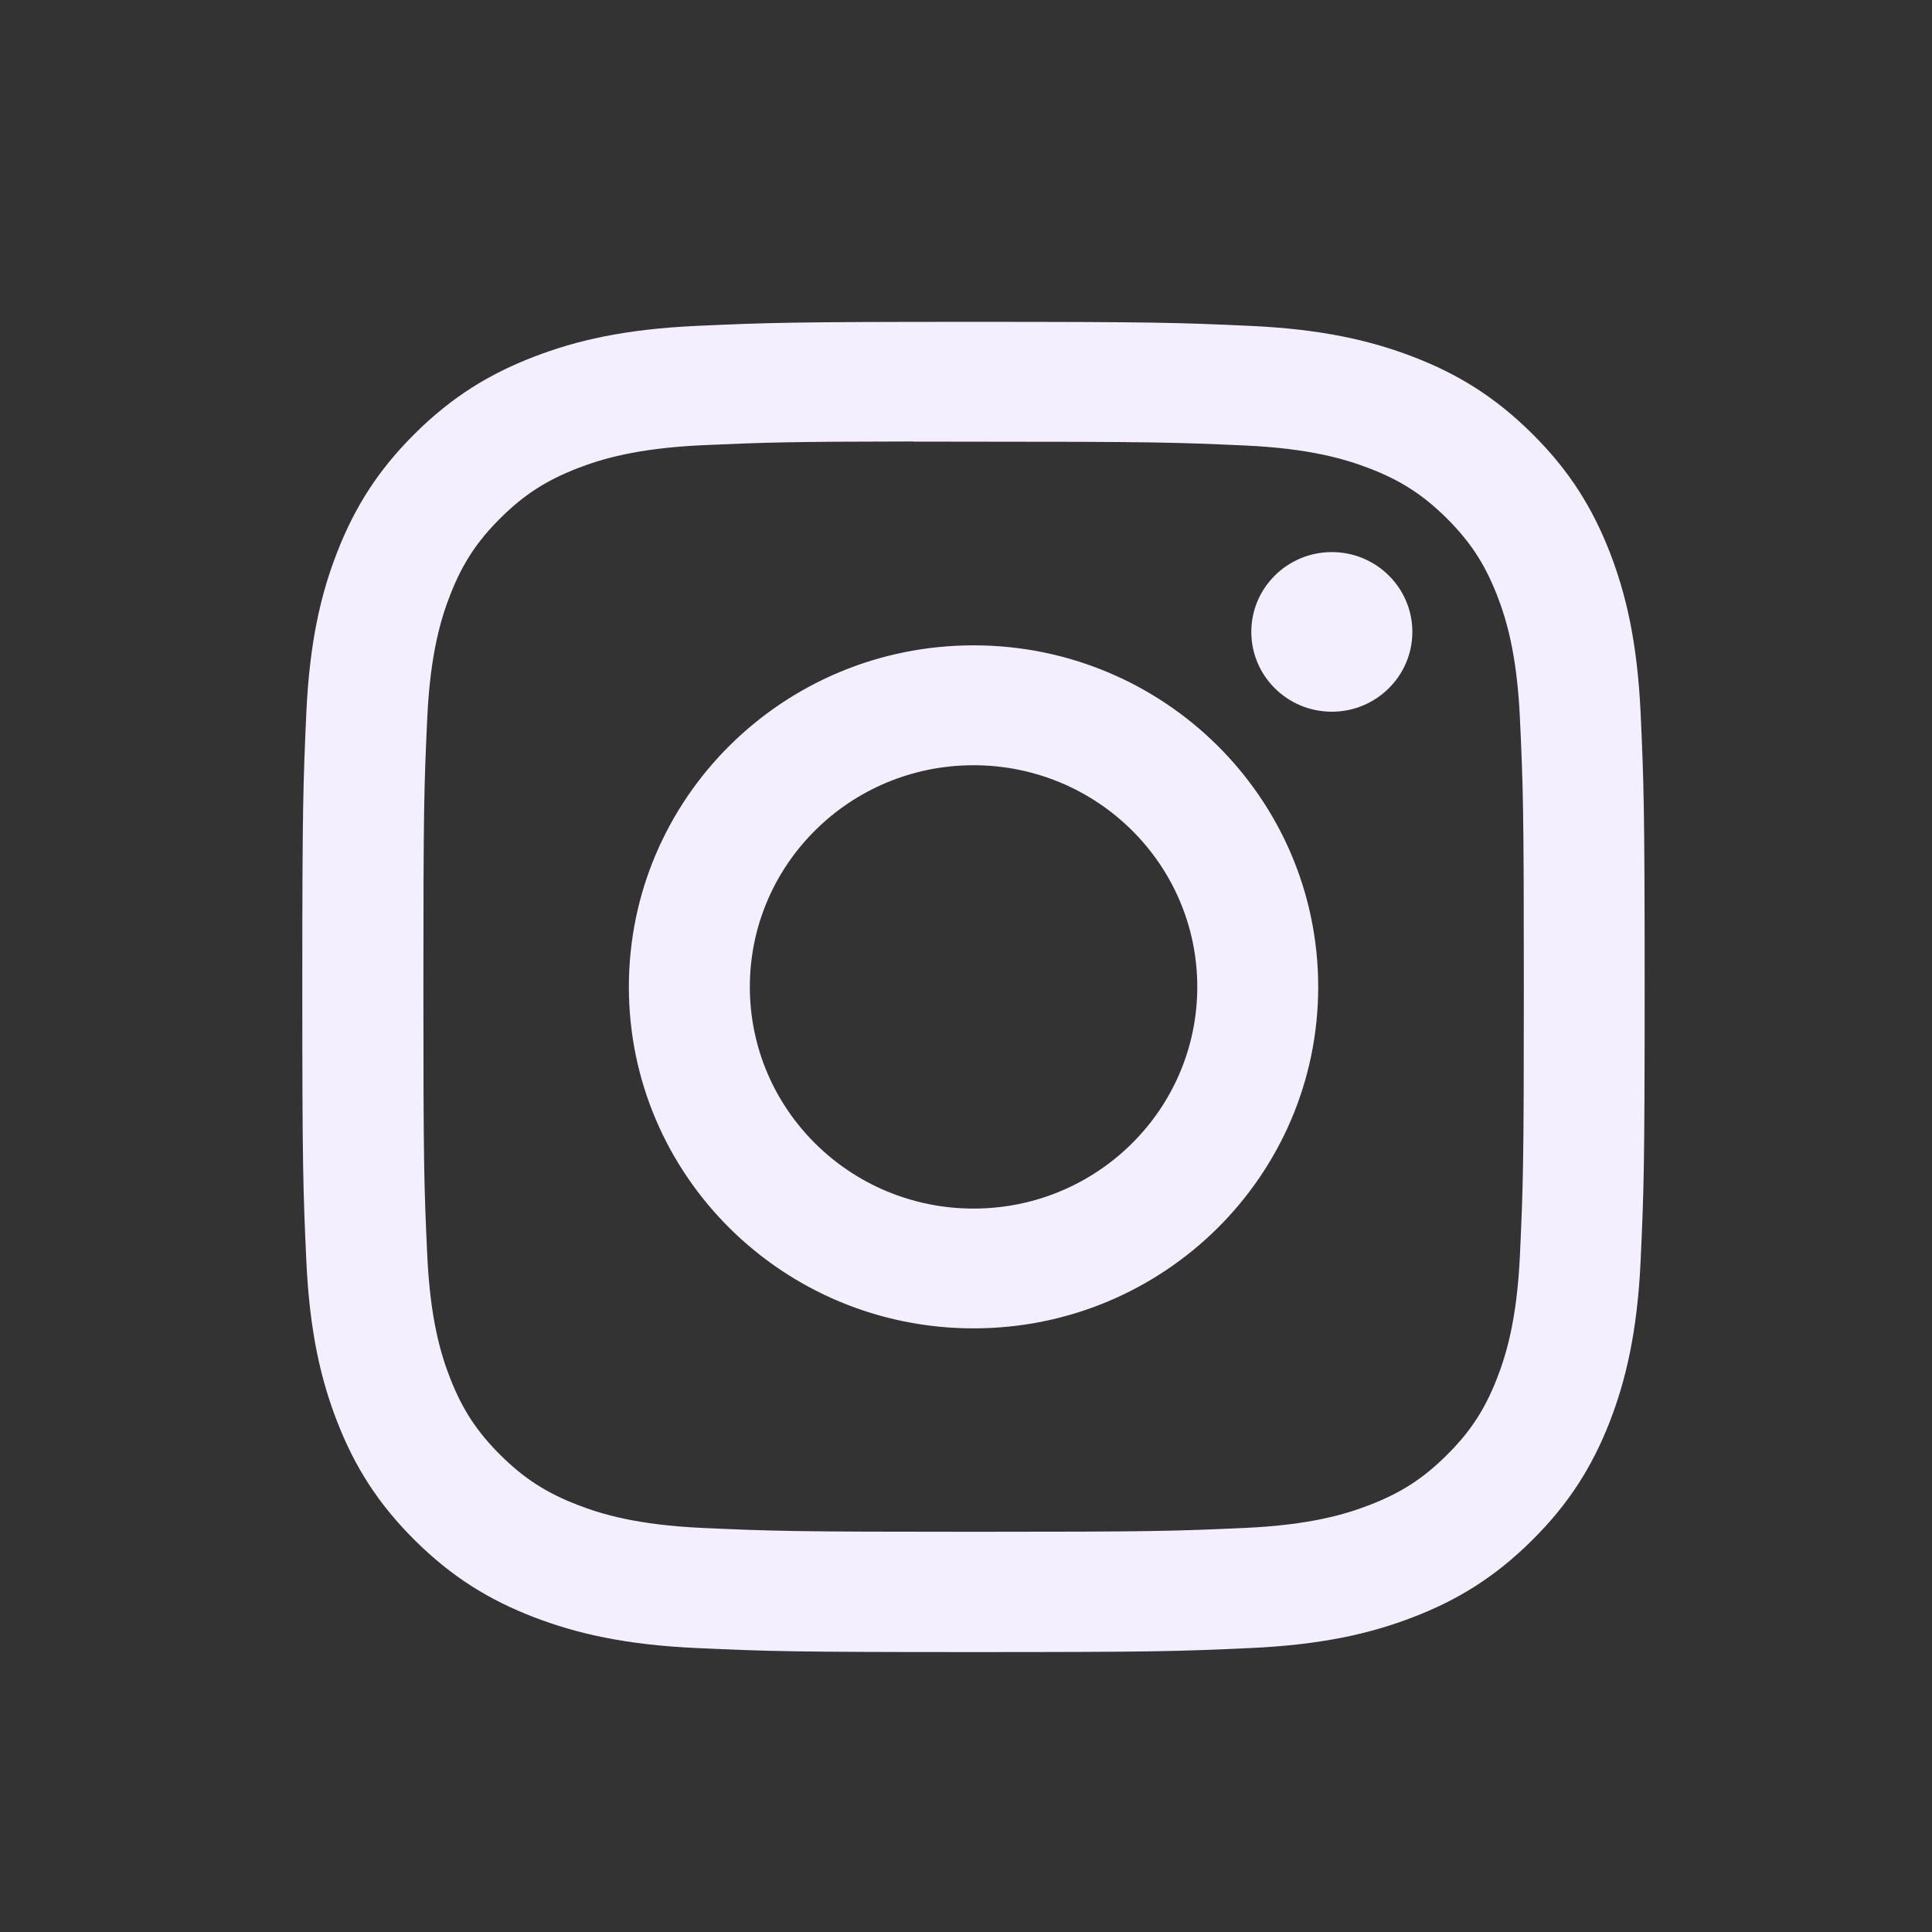 <svg xmlns="http://www.w3.org/2000/svg" width="34" height="34" viewBox="0 0 34 34">
  <rect x="0" y="0" width="34" height="34" fill="#333333" stroke="none"/>
  <g>
    <path fill="rgb(244,239,255)" fill-rule="evenodd" d="M17.133 5.664h-.004c-3.205 0-3.607.014-4.867.071-1.258.057-2.116.254-2.867.544-.777.299-1.436.699-2.092 1.35-.657.651-1.061 1.304-1.363 2.073-.293.744-.492 1.595-.549 2.841-.056 1.248-.071 1.648-.071 4.826 0 3.179.014 3.576.071 4.825.058 1.246.257 2.096.549 2.841.302.77.706 1.423 1.362 2.073.656.651 1.315 1.052 2.092 1.351.752.289 1.61.487 2.867.544 1.26.057 1.662.071 4.87.071 3.208 0 3.61-.014 4.87-.071 1.258-.057 2.117-.254 2.868-.544.777-.299 1.435-.7 2.091-1.351.657-.651 1.061-1.304 1.363-2.073.29-.744.49-1.595.549-2.841.057-1.248.071-1.646.071-4.825 0-3.179-.015-3.578-.071-4.826-.059-1.246-.258-2.096-.549-2.841-.303-.77-.706-1.423-1.363-2.073-.657-.651-1.314-1.051-2.092-1.35-.753-.289-1.612-.487-2.869-.544-1.259-.057-1.661-.071-4.866-.071zm-.417 2.109h.024l.394 0c3.154 0 3.528.011 4.773.067 1.152.052 1.777.243 2.193.403.551.212.944.466 1.357.875.413.41.669.8.884 1.346.162.412.354 1.031.407 2.173.057 1.234.069 1.604.069 4.728 0 3.124-.012 3.494-.069 4.728-.053 1.141-.245 1.76-.407 2.173-.214.546-.47.935-.884 1.345-.413.41-.806.663-1.357.875-.416.161-1.041.351-2.193.403-1.245.056-1.619.068-4.773.068-3.154 0-3.528-.012-4.773-.068-1.152-.053-1.777-.243-2.193-.404-.551-.212-.945-.466-1.358-.875-.413-.41-.669-.799-.884-1.345-.162-.412-.354-1.031-.407-2.173-.057-1.234-.068-1.604-.068-4.73s.011-3.494.068-4.728c.053-1.141.245-1.76.407-2.173.214-.546.47-.936.884-1.346.413-.41.807-.663 1.358-.876.416-.161 1.042-.351 2.193-.404 1.09-.049 1.512-.063 3.713-.066v.003c.196-0.0.406-0.0.631-0h.011zm5.305 3.347c0-.776.635-1.404 1.417-1.404.782-0 1.417.629 1.417 1.404 0 .775-.635 1.405-1.417 1.405-.783 0-1.417-.629-1.417-1.405zm-4.888.237c-3.35 0-6.066 2.691-6.066 6.011s2.716 6.009 6.066 6.009c3.35 0 6.065-2.69 6.065-6.009 0-3.319-2.715-6.011-6.065-6.011zm3.937 6.011c0-2.155-1.763-3.901-3.937-3.901-2.175 0-3.937 1.747-3.937 3.901 0 2.155 1.763 3.901 3.937 3.901 2.174 0 3.937-1.747 3.937-3.901z"/>
    <rect width="34" height="34" x="0" y="0" fill="none"/>
  </g>
</svg>
